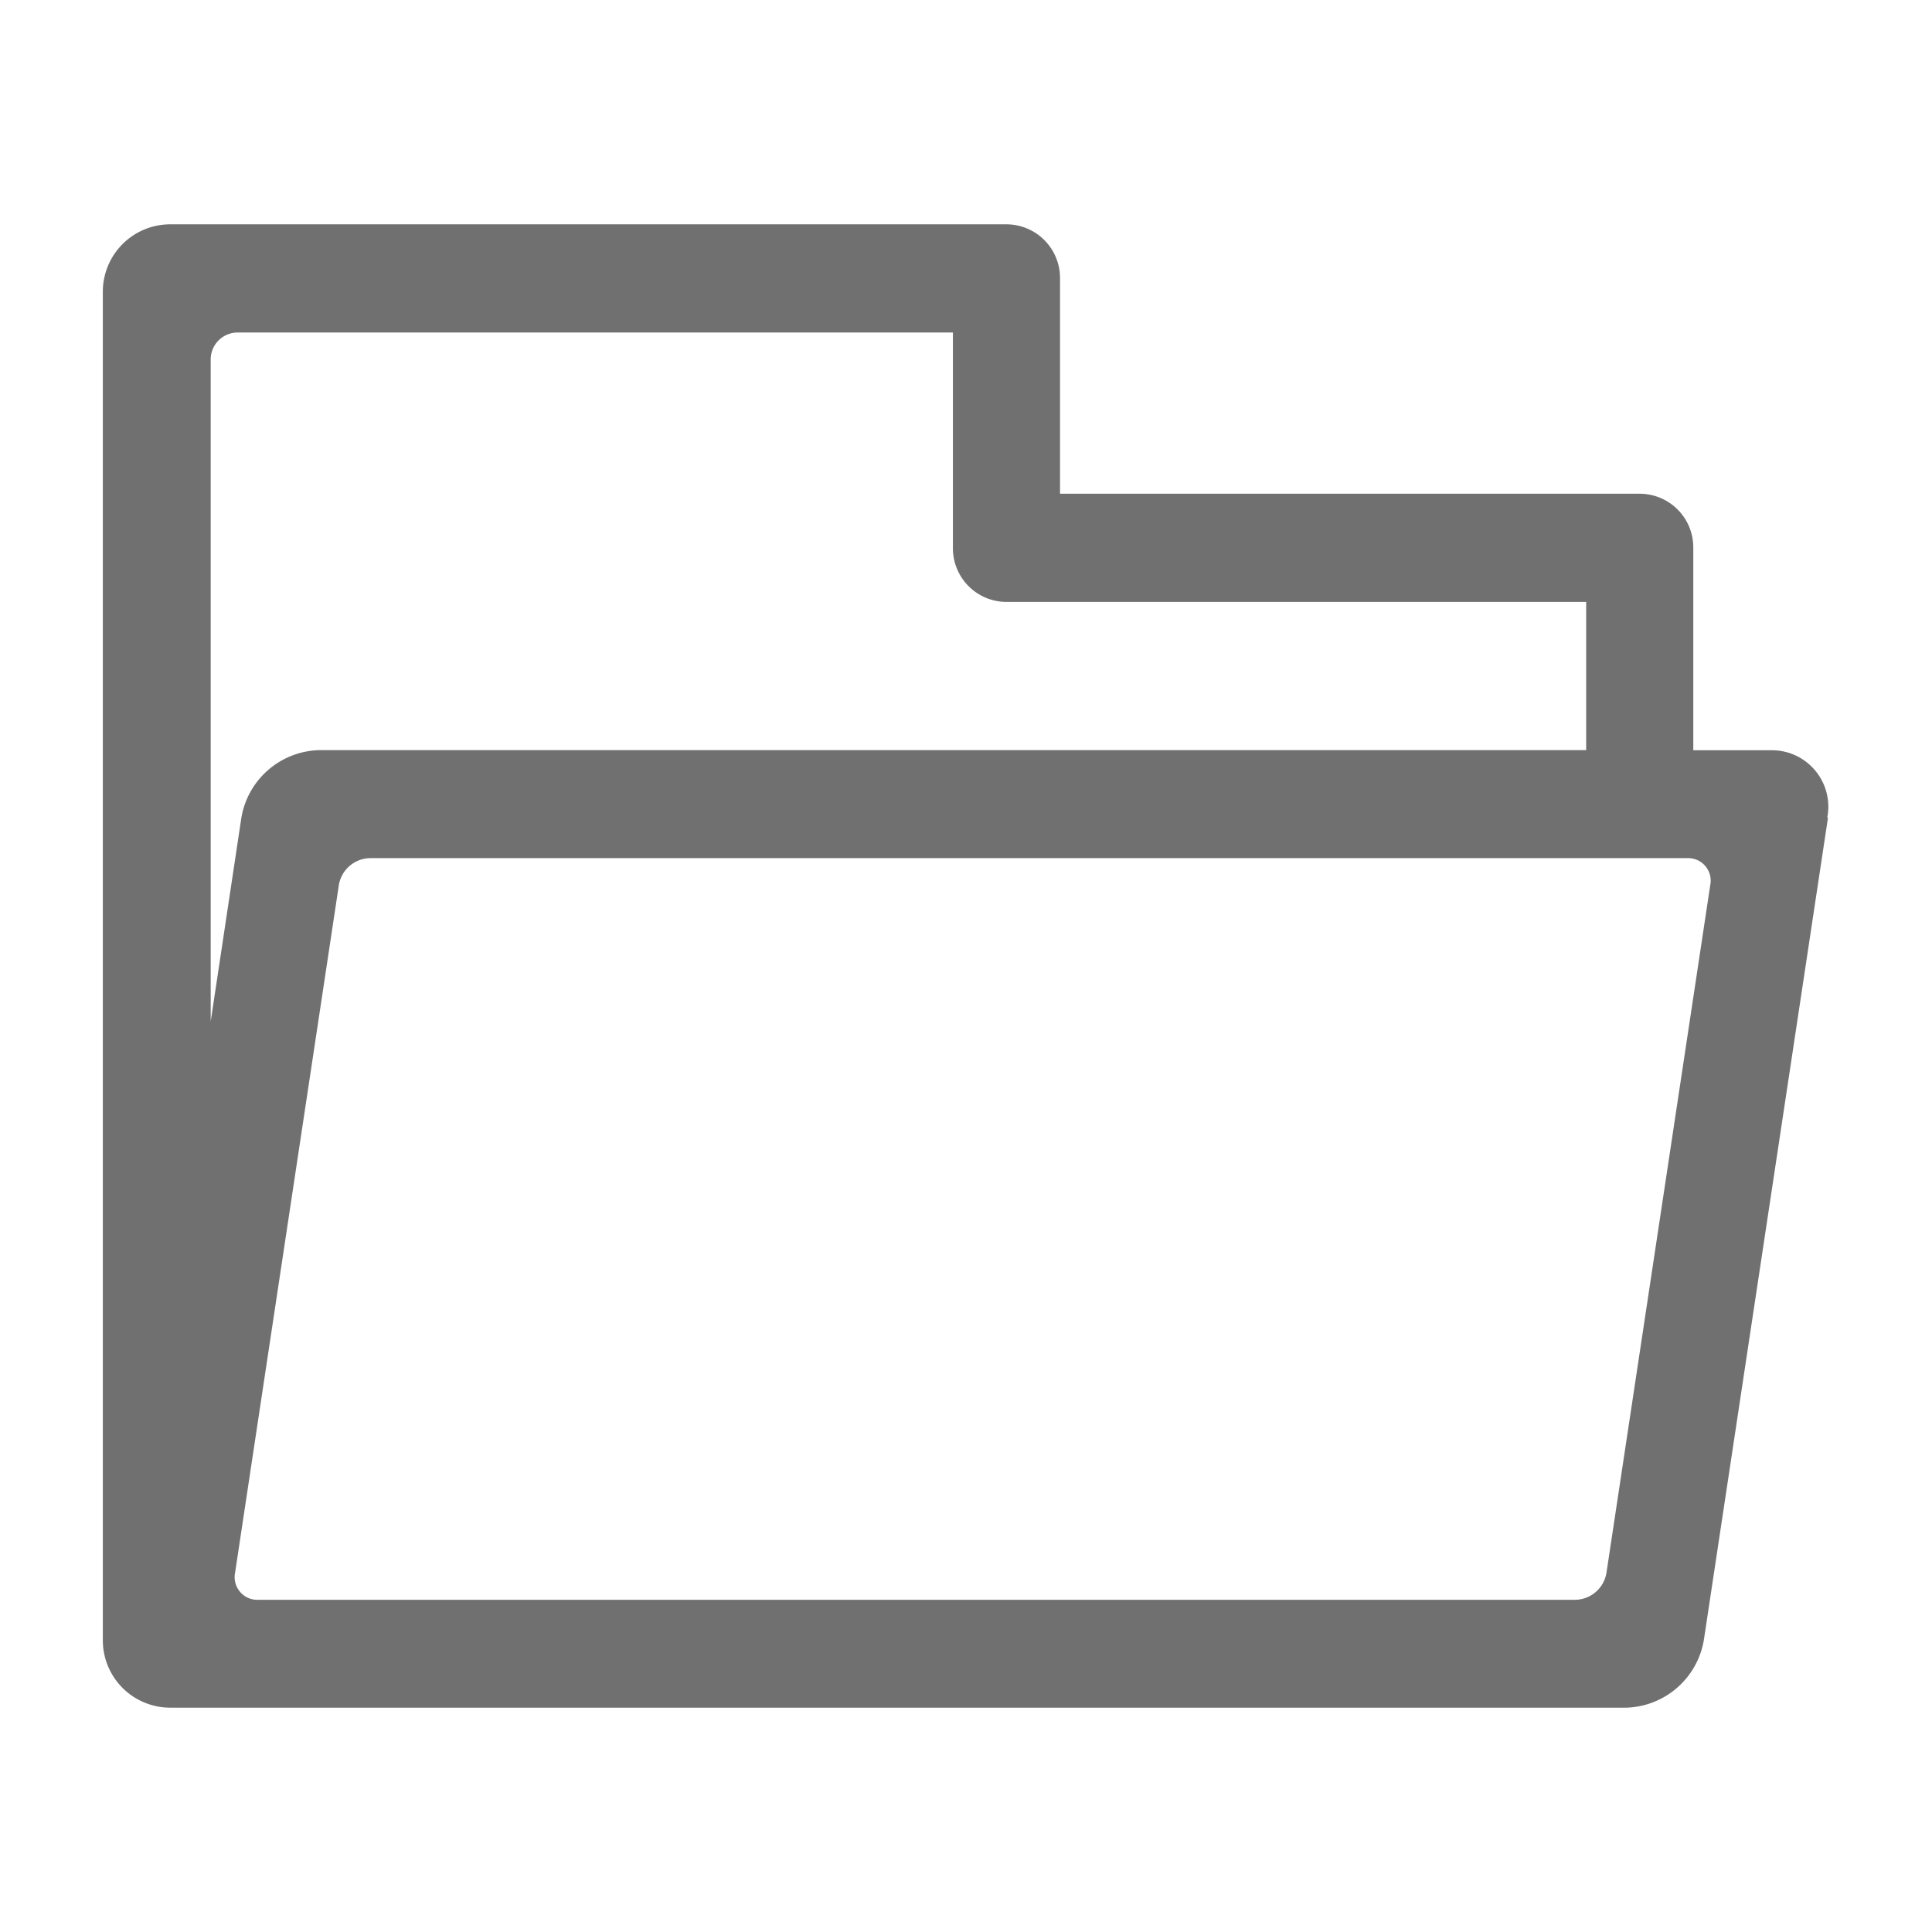 <svg xmlns="http://www.w3.org/2000/svg" width="18" height="18" viewBox="0 0 18 18">
  <defs>
    <style>
      .cls-1 {
        fill: #fff;
        stroke: #707070;
        opacity: 0;
      }

      .cls-2 {
        fill: #707070;
      }

      .cls-3 {
        stroke: none;
      }

      .cls-4 {
        fill: none;
      }
    </style>
  </defs>
  <g id="组_17094" data-name="组 17094" transform="translate(-939 -551)">
    <g id="矩形_3944" data-name="矩形 3944" class="cls-1" transform="translate(939 551)">
      <rect class="cls-3" width="18" height="18"/>
      <rect class="cls-4" x="0.5" y="0.5" width="17" height="17"/>
    </g>
    <path id="路径_8125" data-name="路径 8125" class="cls-2" d="M16.073,77.528l-1.157,7.664a.756.756,0,0,1-.721.628H.628A.628.628,0,0,1,0,85.192V72.628A.628.628,0,0,1,.628,72h7.79a.5.5,0,0,1,.5.5v2.01h5.4a.5.5,0,0,1,.5.5V76.9h.716a.526.526,0,0,1,.532.628Zm-2.253-2.01h-5.4a.5.5,0,0,1-.5-.5v-2.01H1.256a.251.251,0,0,0-.251.251v6.168l.286-1.9a.756.756,0,0,1,.721-.628H13.82Zm.943,2.387H2.488a.3.3,0,0,0-.289.251l-.967,6.408a.211.211,0,0,0,.213.251H13.72a.3.3,0,0,0,.289-.251l.967-6.408a.21.21,0,0,0-.213-.251Z" transform="translate(939.958 481.09)"/>
  </g>
</svg>
